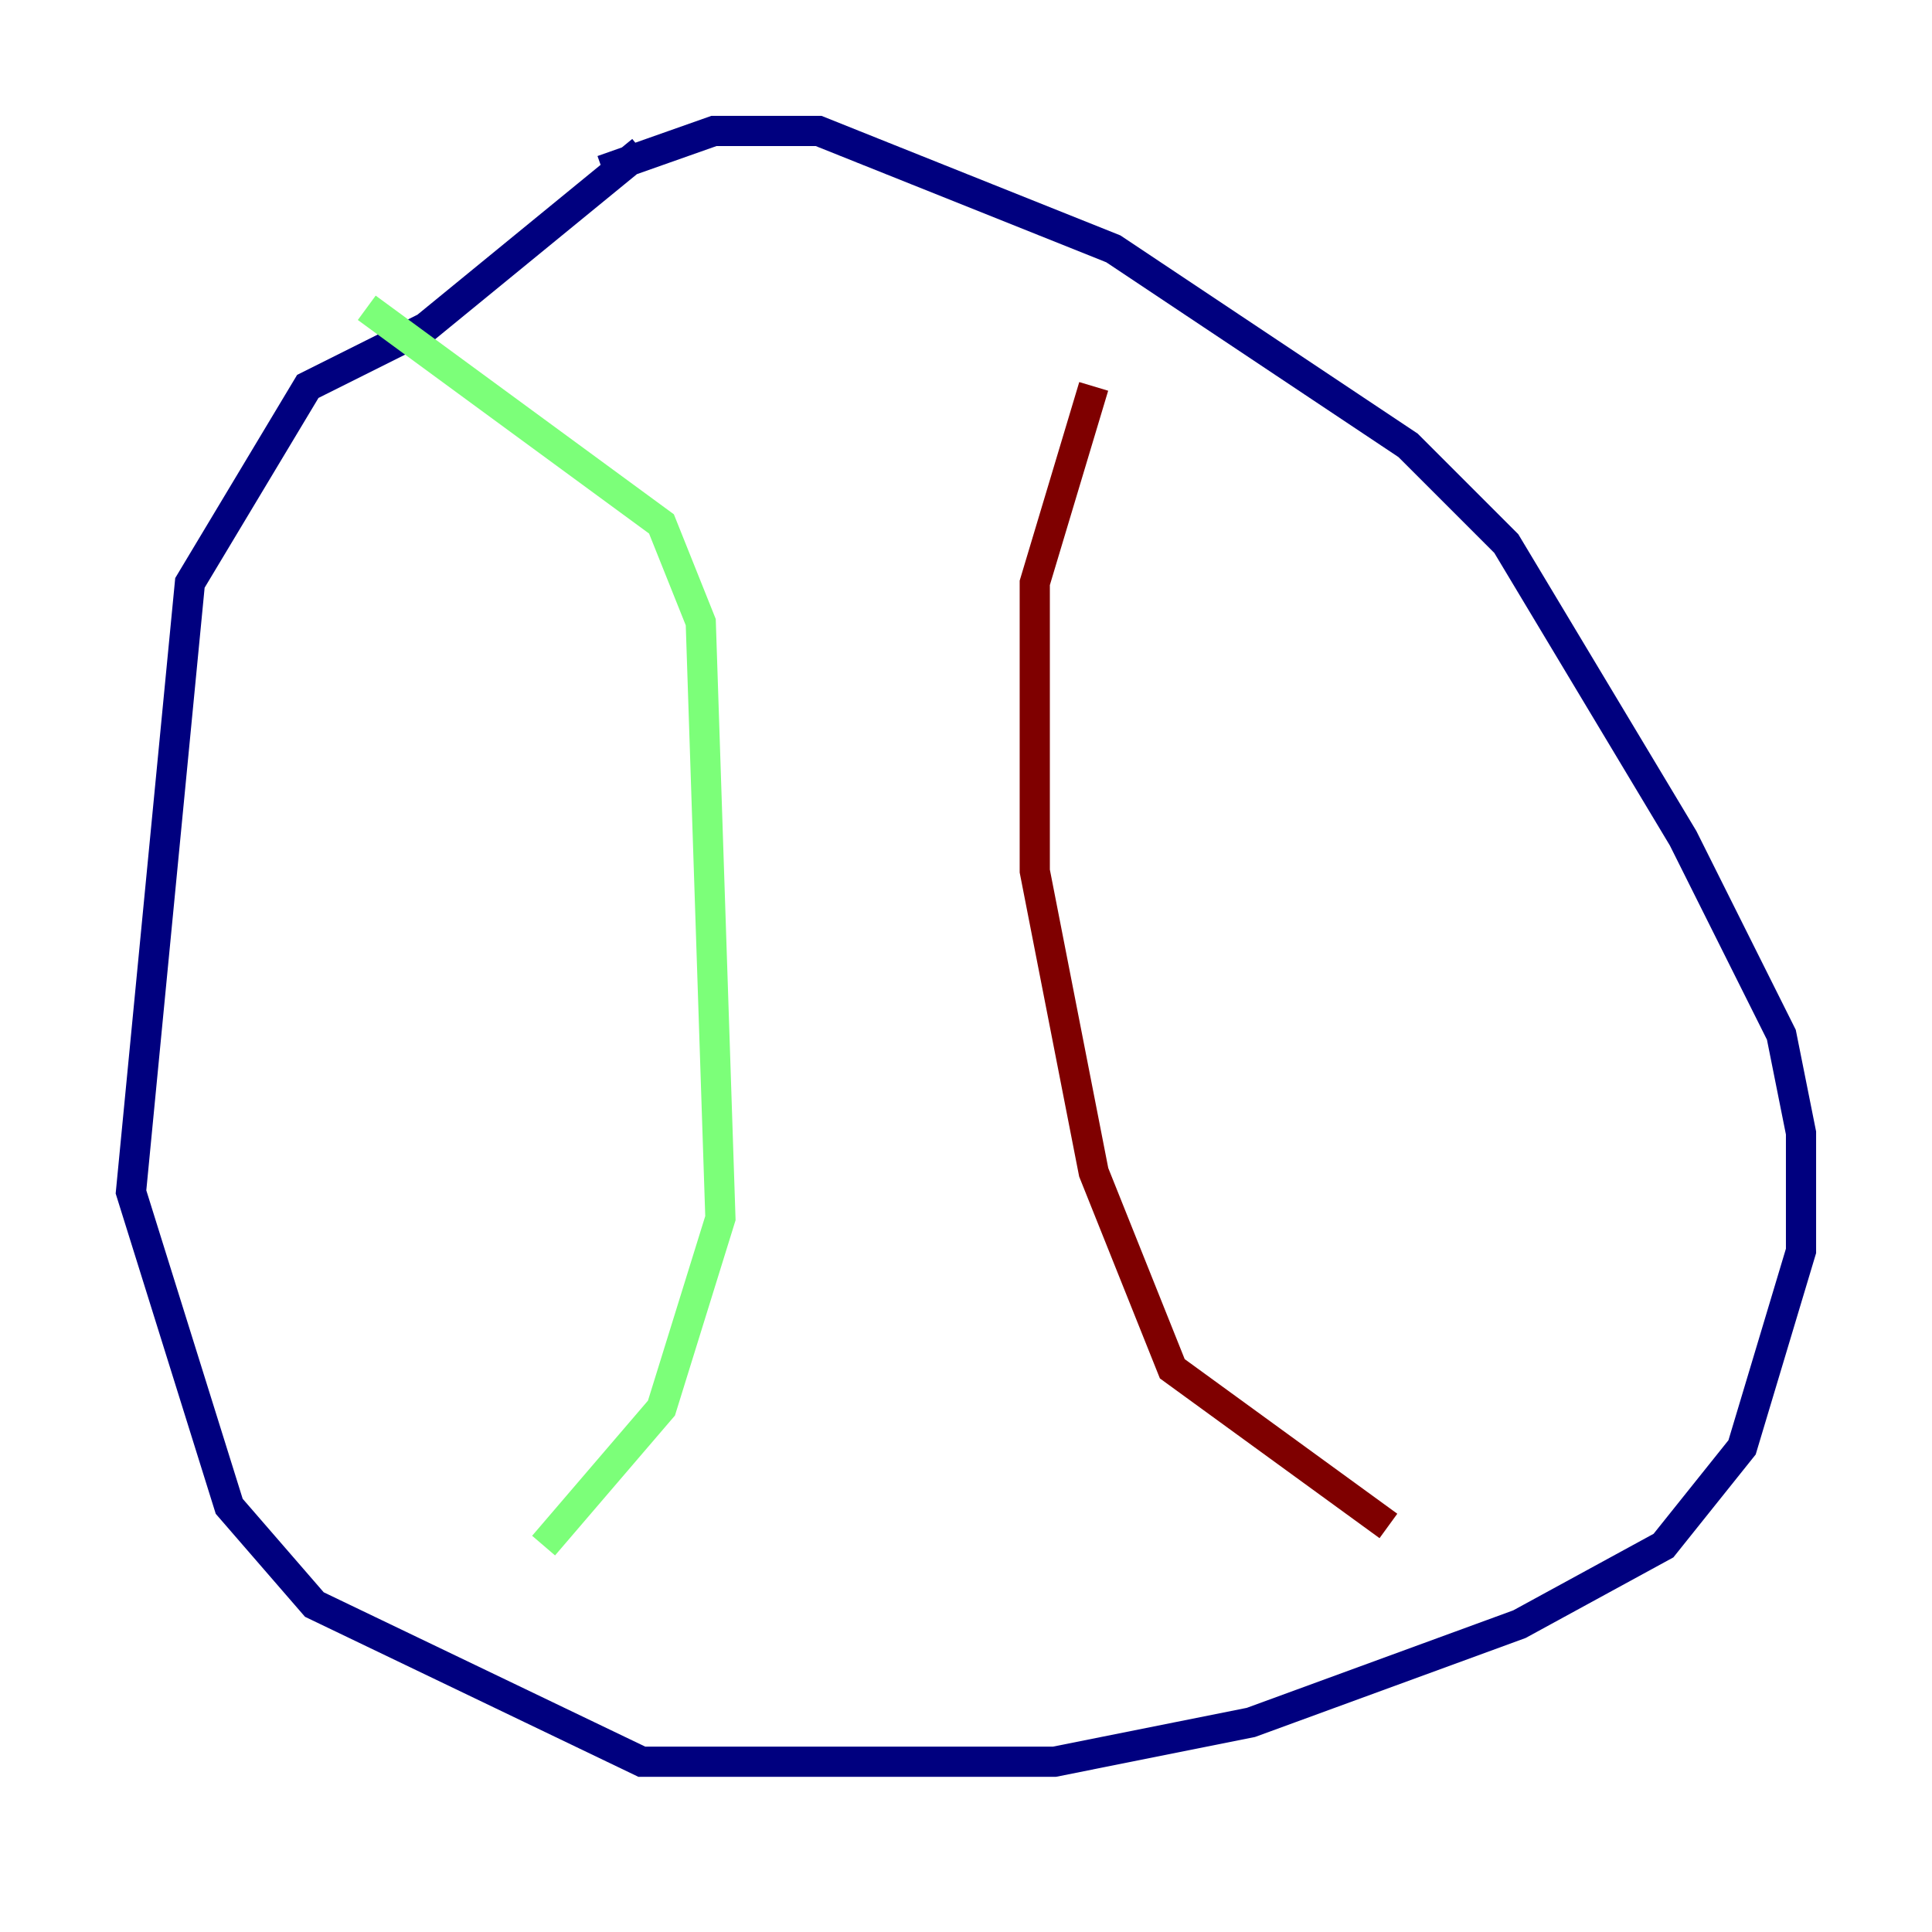 <?xml version="1.0" encoding="utf-8" ?>
<svg baseProfile="tiny" height="128" version="1.2" viewBox="0,0,128,128" width="128" xmlns="http://www.w3.org/2000/svg" xmlns:ev="http://www.w3.org/2001/xml-events" xmlns:xlink="http://www.w3.org/1999/xlink"><defs /><polyline fill="none" points="42.522,9.98 28.203,21.695 20.393,25.6 12.583,38.617 8.678,78.969 15.186,99.797 20.827,106.305 42.522,116.719 69.858,116.719 82.875,114.115 100.664,107.607 110.21,102.4 115.417,95.891 119.322,82.875 119.322,75.064 118.02,68.556 111.512,55.539 99.797,36.014 93.288,29.505 73.763,16.488 54.237,8.678 47.295,8.678 39.919,11.281" stroke="#00007f" stroke-width="2" /><polyline fill="none" points="24.298,20.393 43.824,34.712 46.427,41.22 47.729,80.705 43.824,93.288 36.014,102.4" stroke="#7cff79" stroke-width="2" /><polyline fill="none" points="91.986,101.098 77.668,90.685 72.461,77.668 68.556,57.709 68.556,38.617 72.461,25.6" stroke="#7f0000" stroke-width="2" /></svg>